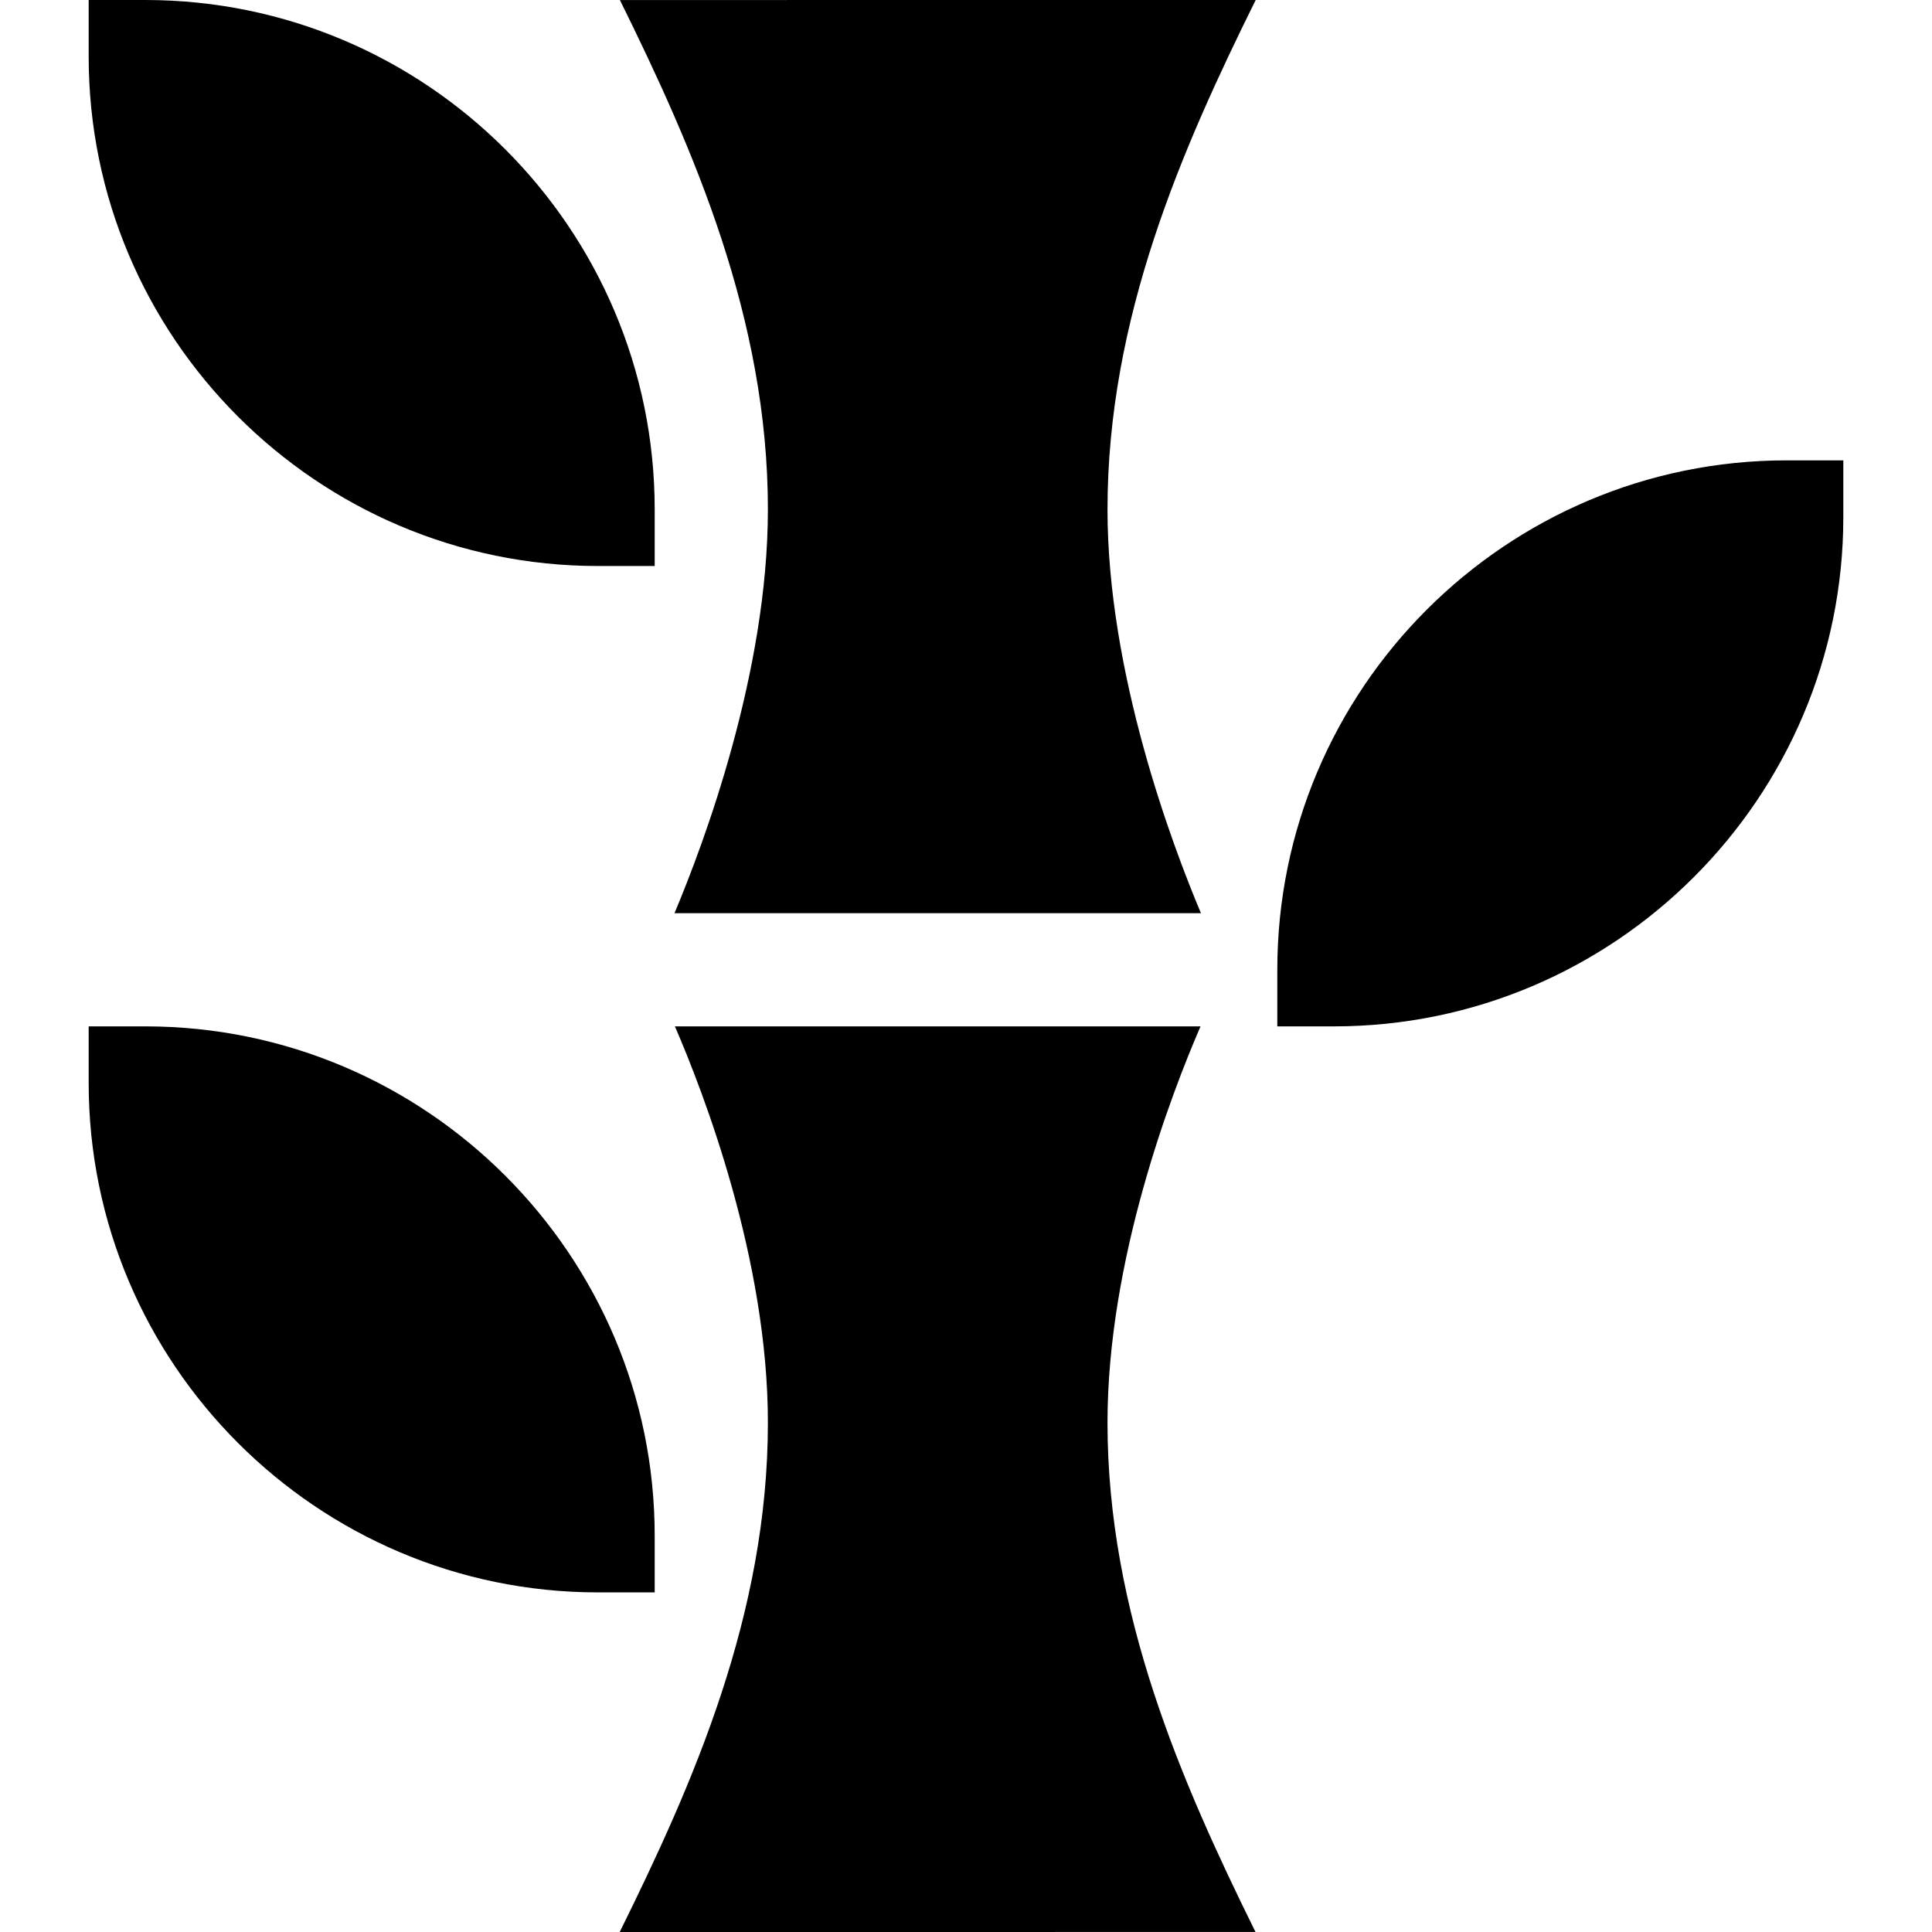 <svg id="Capa_1" enable-background="new 0 0 512 512" height="512" viewBox="0 0 512 512" width="512" xmlns="http://www.w3.org/2000/svg"><g><g><g><path d="m203.5 135c0 43.27-17.02 88.62-24.75 107h139.51c-7.74-18.39-24.76-63.73-24.76-107 0-50.866 19.844-95.724 39.27-135-1.188 0 16.34-.001-168.49.01 19.699 39.876 39.22 84.598 39.22 134.99zm90 242c0-43.11 16.92-87.14 24.65-105h-139.29c7.73 17.88 24.64 61.9 24.64 105 0 50.847-19.829 95.691-39.27 135 1.188 0-16.34.001 168.49-.01-19.699-39.876-39.22-84.598-39.22-134.99z"/></g></g><g><g><path d="m353.5 272h-15v-15c0-74.439 60.561-135 135-135h15v15c0 74.439-60.561 135-135 135z"/></g></g><g><g><path d="m173.5 422h-15c-74.439 0-135-60.561-135-135v-15h15c74.439 0 135 60.561 135 135z"/></g></g><g><g><path d="m173.5 150h-15c-74.439 0-135-60.561-135-135v-15h15c74.439 0 135 60.561 135 135z"/></g></g></g></svg>